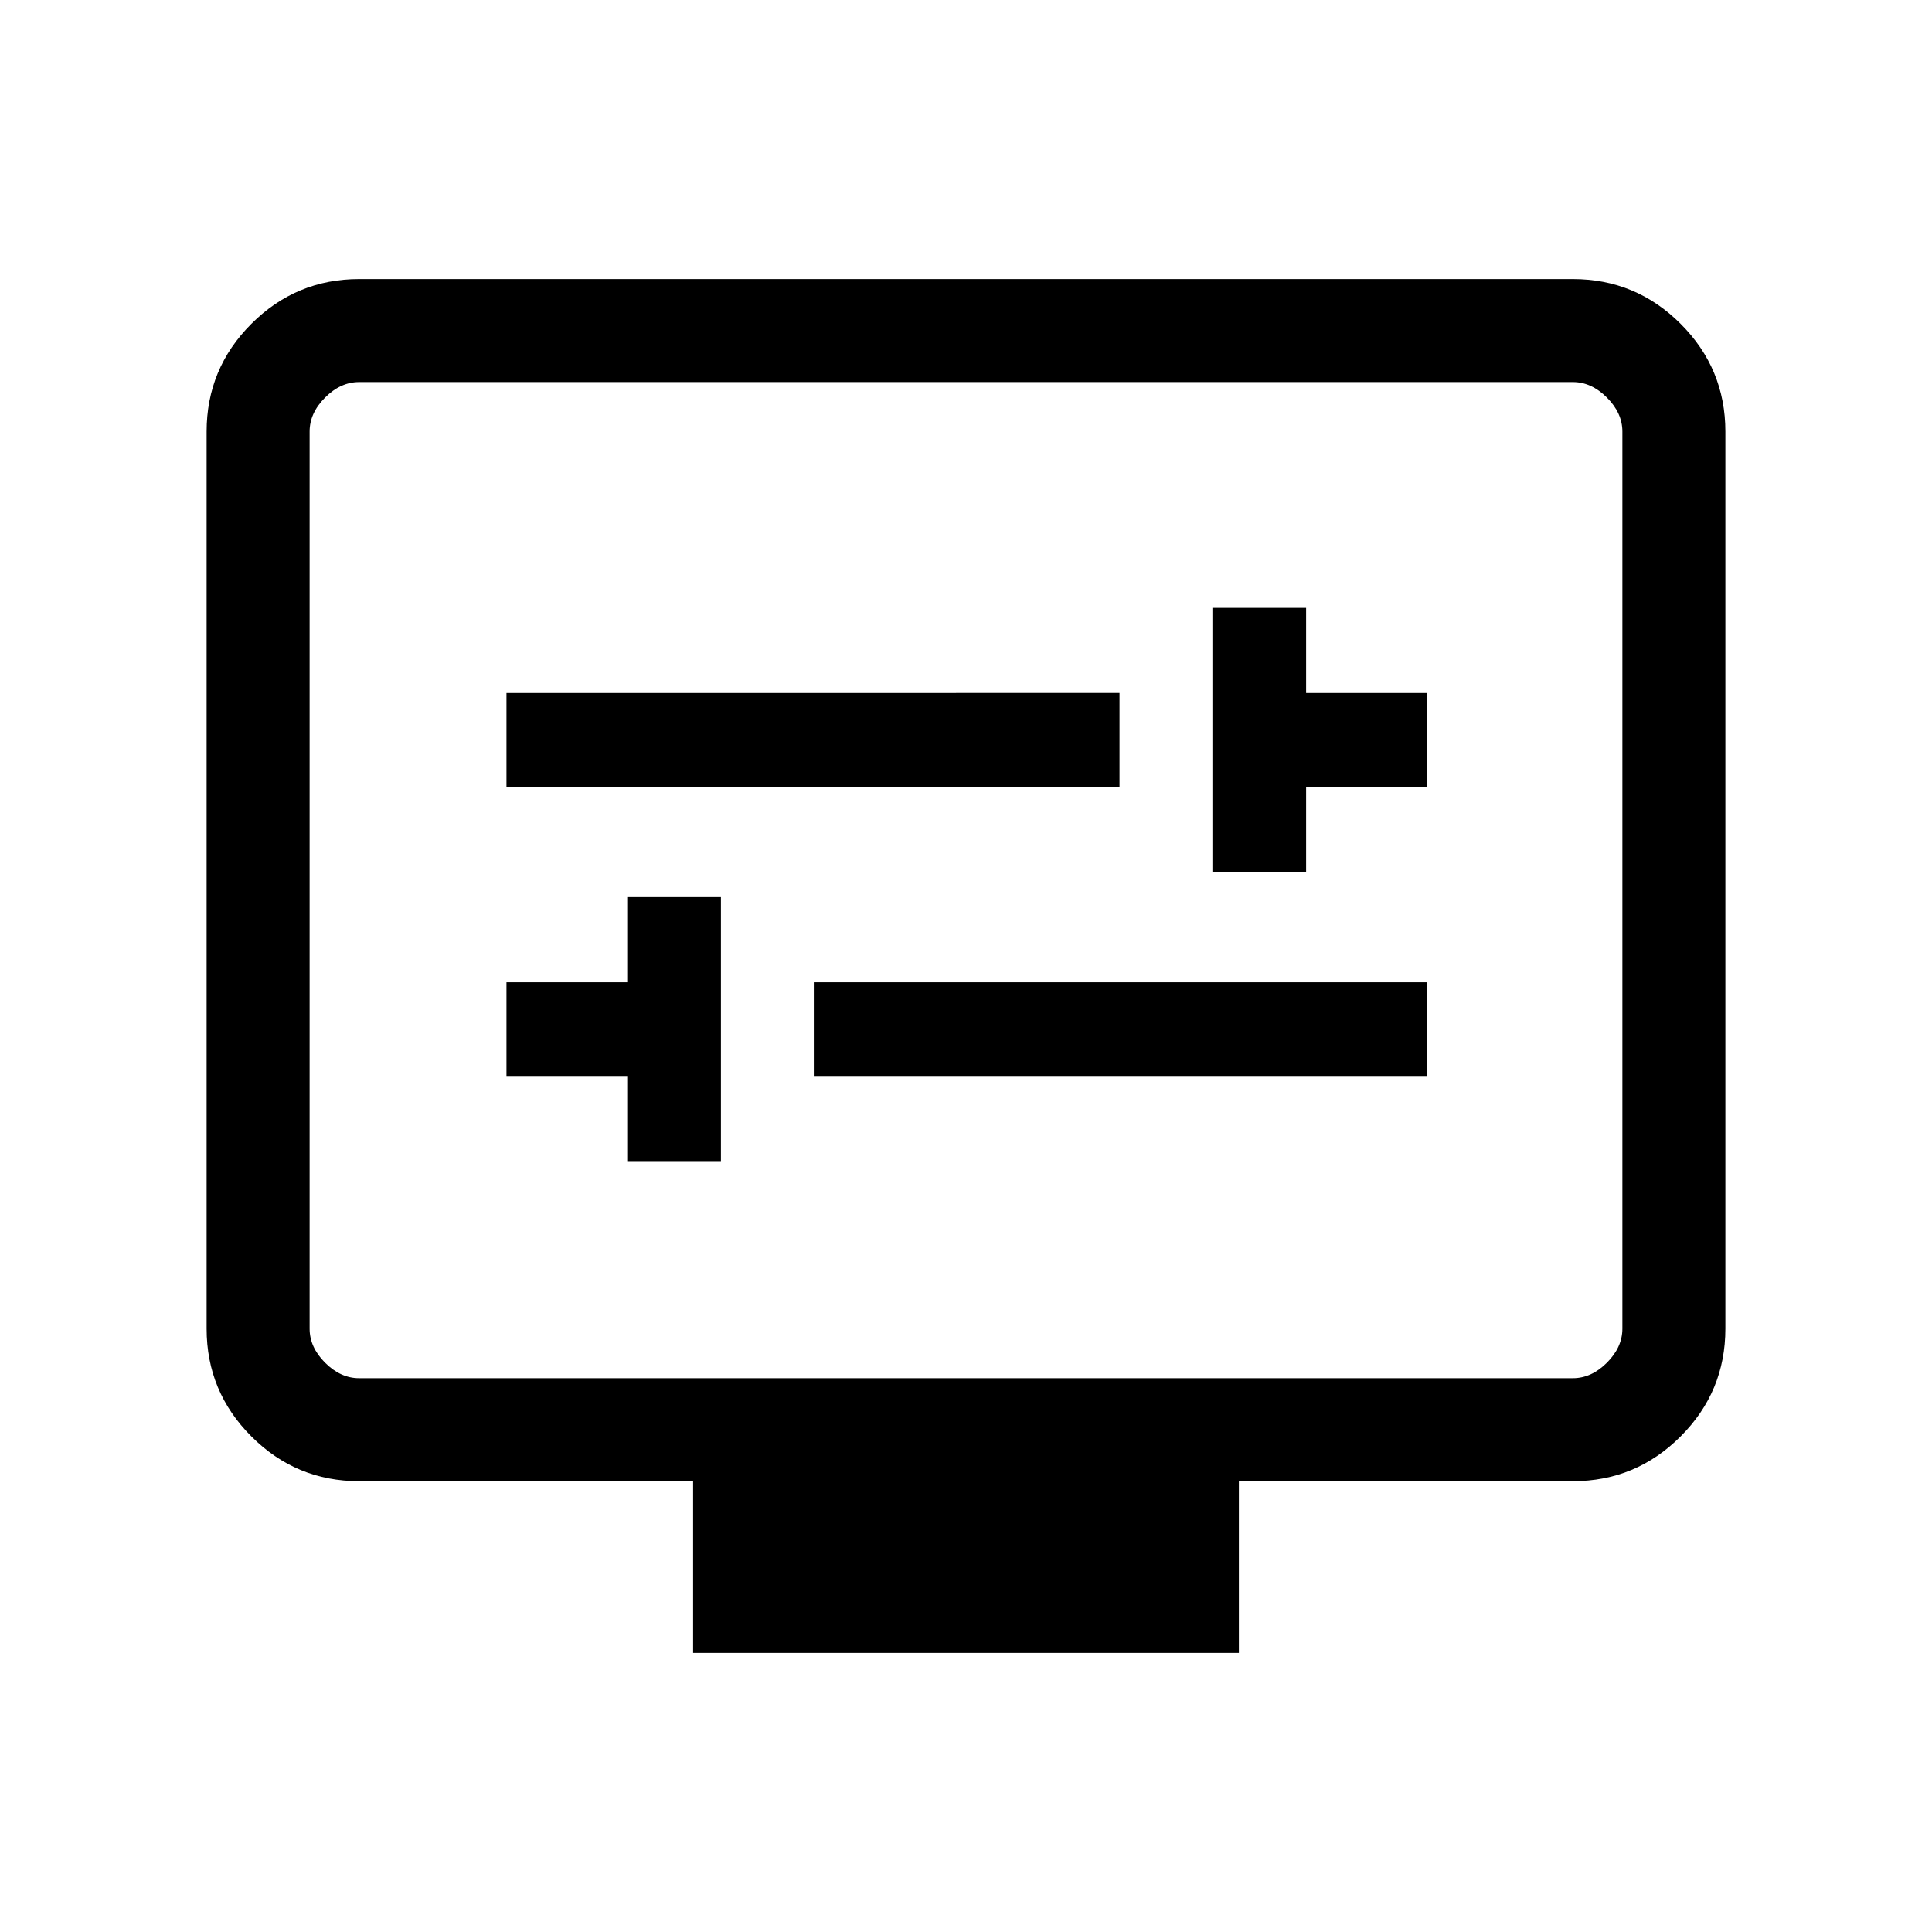<svg xmlns="http://www.w3.org/2000/svg" height="40" viewBox="0 -960 960 960" width="40"><path d="M311.67-383.05h46.56v-131.18h-46.56v42.31h-60v46.56h60v42.31Zm92.71-42.31H709v-46.56H404.38v46.56Zm198.06-101.41H649v-42.31h60v-46.56h-60v-42.31h-46.56v131.18Zm-350.77-42.31h304.61v-46.56H251.67v46.56Zm92.74 430.41V-224H178.46q-31.3 0-53.55-22.25-22.24-22.24-22.24-53.54v-445.75q0-31.3 22.24-53.55 22.25-22.24 53.55-22.24h603.08q31.3 0 53.55 22.24 22.24 22.25 22.24 53.55v445.75q0 31.3-22.24 53.54Q812.84-224 781.54-224H615.59v85.33H344.41ZM178.46-275.18h603.08q9.23 0 16.92-7.69 7.69-7.69 7.69-16.92v-445.75q0-9.23-7.69-16.92-7.69-7.69-16.92-7.69H178.46q-9.23 0-16.92 7.69-7.69 7.69-7.69 16.92v445.75q0 9.23 7.69 16.92 7.69 7.69 16.92 7.69Zm-24.61 0v-494.97 494.97Z"/></svg>